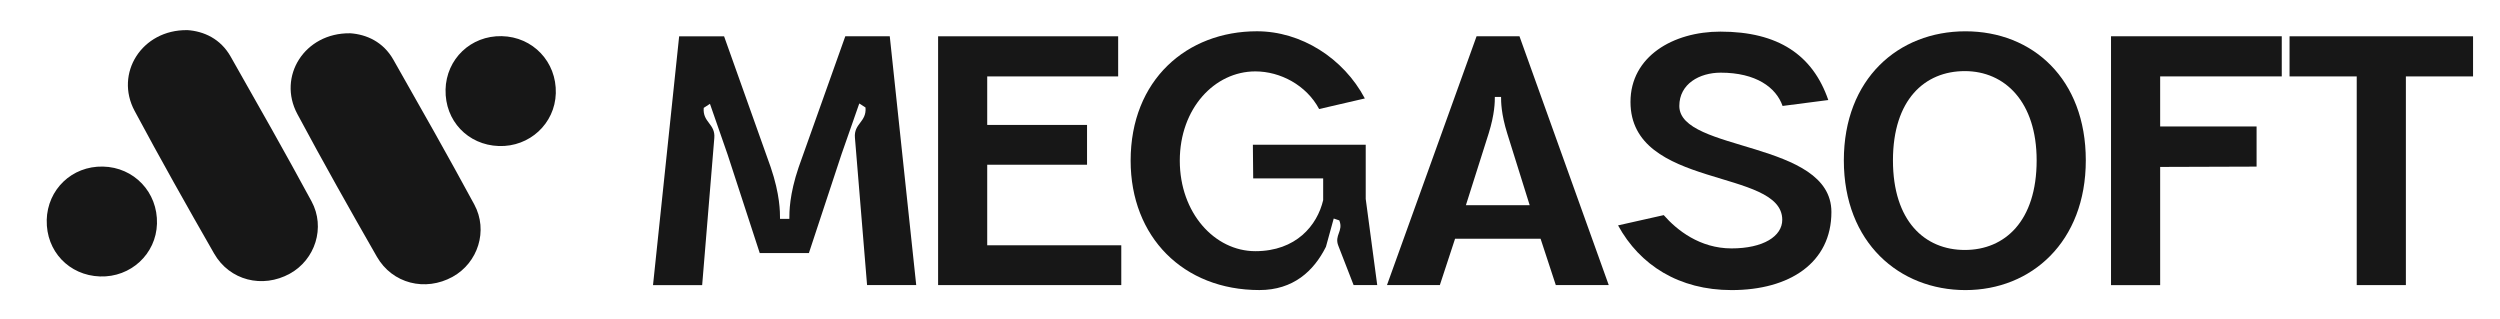 <?xml version="1.0" encoding="UTF-8"?>
<svg id="Layer_1" data-name="Layer 1" xmlns="http://www.w3.org/2000/svg" viewBox="0 0 706 90">
  <g>
    <path d="M52.88,8.5c4.69.31,9.39,2.45,12.23,7.44,7.72,13.59,15.44,27.18,22.87,40.92,3.99,7.38,1.02,16.49-6.14,20.43-7.68,4.23-17,1.94-21.37-5.68-7.65-13.34-15.2-26.75-22.46-40.3-5.68-10.6,2.03-22.96,14.87-22.8Z" fill="#171717" stroke-width="0"/>
    <path d="M98.84,9.39c4.69.31,9.39,2.45,12.23,7.44,7.72,13.59,15.44,27.18,22.87,40.92,3.99,7.38,1.02,16.49-6.14,20.43-7.68,4.23-17,1.94-21.37-5.68-7.65-13.34-15.2-26.75-22.46-40.3-5.68-10.6,2.03-22.96,14.87-22.8Z" fill="#171717" stroke-width="0"/>
    <path d="M13.19,62.16c.21-8.68,7.14-15.3,15.86-15.12,8.81.18,15.53,7.26,15.28,16.13-.24,8.56-7.41,15.2-16.1,14.9-8.75-.3-15.24-7.16-15.03-15.91Z" fill="#171717" stroke-width="0"/>
    <path d="M125.82,25.33c.21-8.68,7.14-15.3,15.86-15.12,8.81.18,15.53,7.26,15.28,16.13-.24,8.56-7.41,15.2-16.1,14.9-8.75-.3-15.24-7.16-15.03-15.91Z" fill="#171717" stroke-width="0"/>
  </g>
  <g>
    <path d="M204.48,10.25l13.17,36.98c2.63,7.73,2.63,12.65,2.63,14.58h2.63c0-1.93,0-6.85,2.63-14.58l13.17-36.98h12.56l7.47,70.26h-13.88l-3.43-41.63c-.35-4.04,3.34-4.39,2.99-8.52l-1.76-1.14-5.01,14.32-9.22,27.93h-13.88l-9.05-27.75-5.01-14.4-1.76,1.14c-.35,4.13,3.34,4.48,2.99,8.52l-3.43,41.54h-13.88l7.38-70.26h12.65Z" fill="#171717" stroke-width="0"/>
    <path d="M315.77,10.25v11.33h-36.98v13.7h28.19v11.24h-28.19v22.75h37.86v11.24h-51.73V10.25h50.85Z" fill="#171717" stroke-width="0"/>
    <path d="M385.68,40.9v15.28l3.25,24.33h-6.67l-4.3-11.07c-1.23-3.07,1.49-4.13.26-7.2l-1.58-.53-2.2,7.99c-3.43,6.85-9.22,12.21-18.79,12.21-21.52,0-36.36-15.02-36.36-36.54,0-22.84,15.9-36.54,35.66-36.54,12.47,0,24.42,7.55,30.48,18.97l-12.91,2.99c-3.6-6.76-10.98-10.63-18.01-10.63-11.51,0-21.34,10.45-21.34,25.21s9.84,25.56,21.34,25.56,17.48-7.29,19.15-14.41v-6.15h-19.76l-.09-9.49h31.88Z" fill="#171717" stroke-width="0"/>
    <path d="M454.29,80.51h-14.93l-4.3-13.09h-24.15l-4.3,13.09h-14.93l25.3-70.26h12.12l25.21,70.26ZM431.98,57.94l-6.32-20.2c-1.76-5.62-1.76-9.05-1.76-10.36h-1.76c0,1.32,0,4.74-1.76,10.36l-6.41,20.2h18.01Z" fill="#171717" stroke-width="0"/>
    <path d="M456.93,63.65l12.91-2.9c3.69,4.22,10.19,9.4,19.15,9.4s14.32-3.43,14.32-8.08c0-14.67-42.86-8.52-42.86-33.29,0-12.82,12.03-19.85,25.38-19.85,16.34,0,26.09,6.59,30.48,19.32l-12.91,1.67c-1.84-5.27-7.55-9.4-17.48-9.4-5.97,0-11.68,3.16-11.68,9.4,0,13.09,42.95,9.66,42.95,29.95,0,14.32-11.77,22.05-28.19,22.05-14.84,0-25.91-7.03-32.06-18.27Z" fill="#171717" stroke-width="0"/>
    <path d="M520.7,45.29c0-23.01,15.37-36.45,34.34-36.45s33.99,13.44,33.99,36.45-15.37,36.63-33.99,36.63-34.34-13.35-34.34-36.63ZM575.15,45.29c0-16.51-8.96-25.21-20.29-25.21s-20.29,8.08-20.29,25.21,8.96,25.3,20.29,25.3,20.29-8.17,20.29-25.3Z" fill="#171717" stroke-width="0"/>
    <path d="M644.37,10.25v11.33h-34.34v14.14h27.23v11.33l-27.23.09v33.38h-13.88V10.25h48.22Z" fill="#171717" stroke-width="0"/>
    <path d="M698.39,10.25v11.33h-18.97v58.93h-13.88V21.58h-18.97v-11.33h51.82Z" fill="#171717" stroke-width="0"/>
  </g>
</svg>